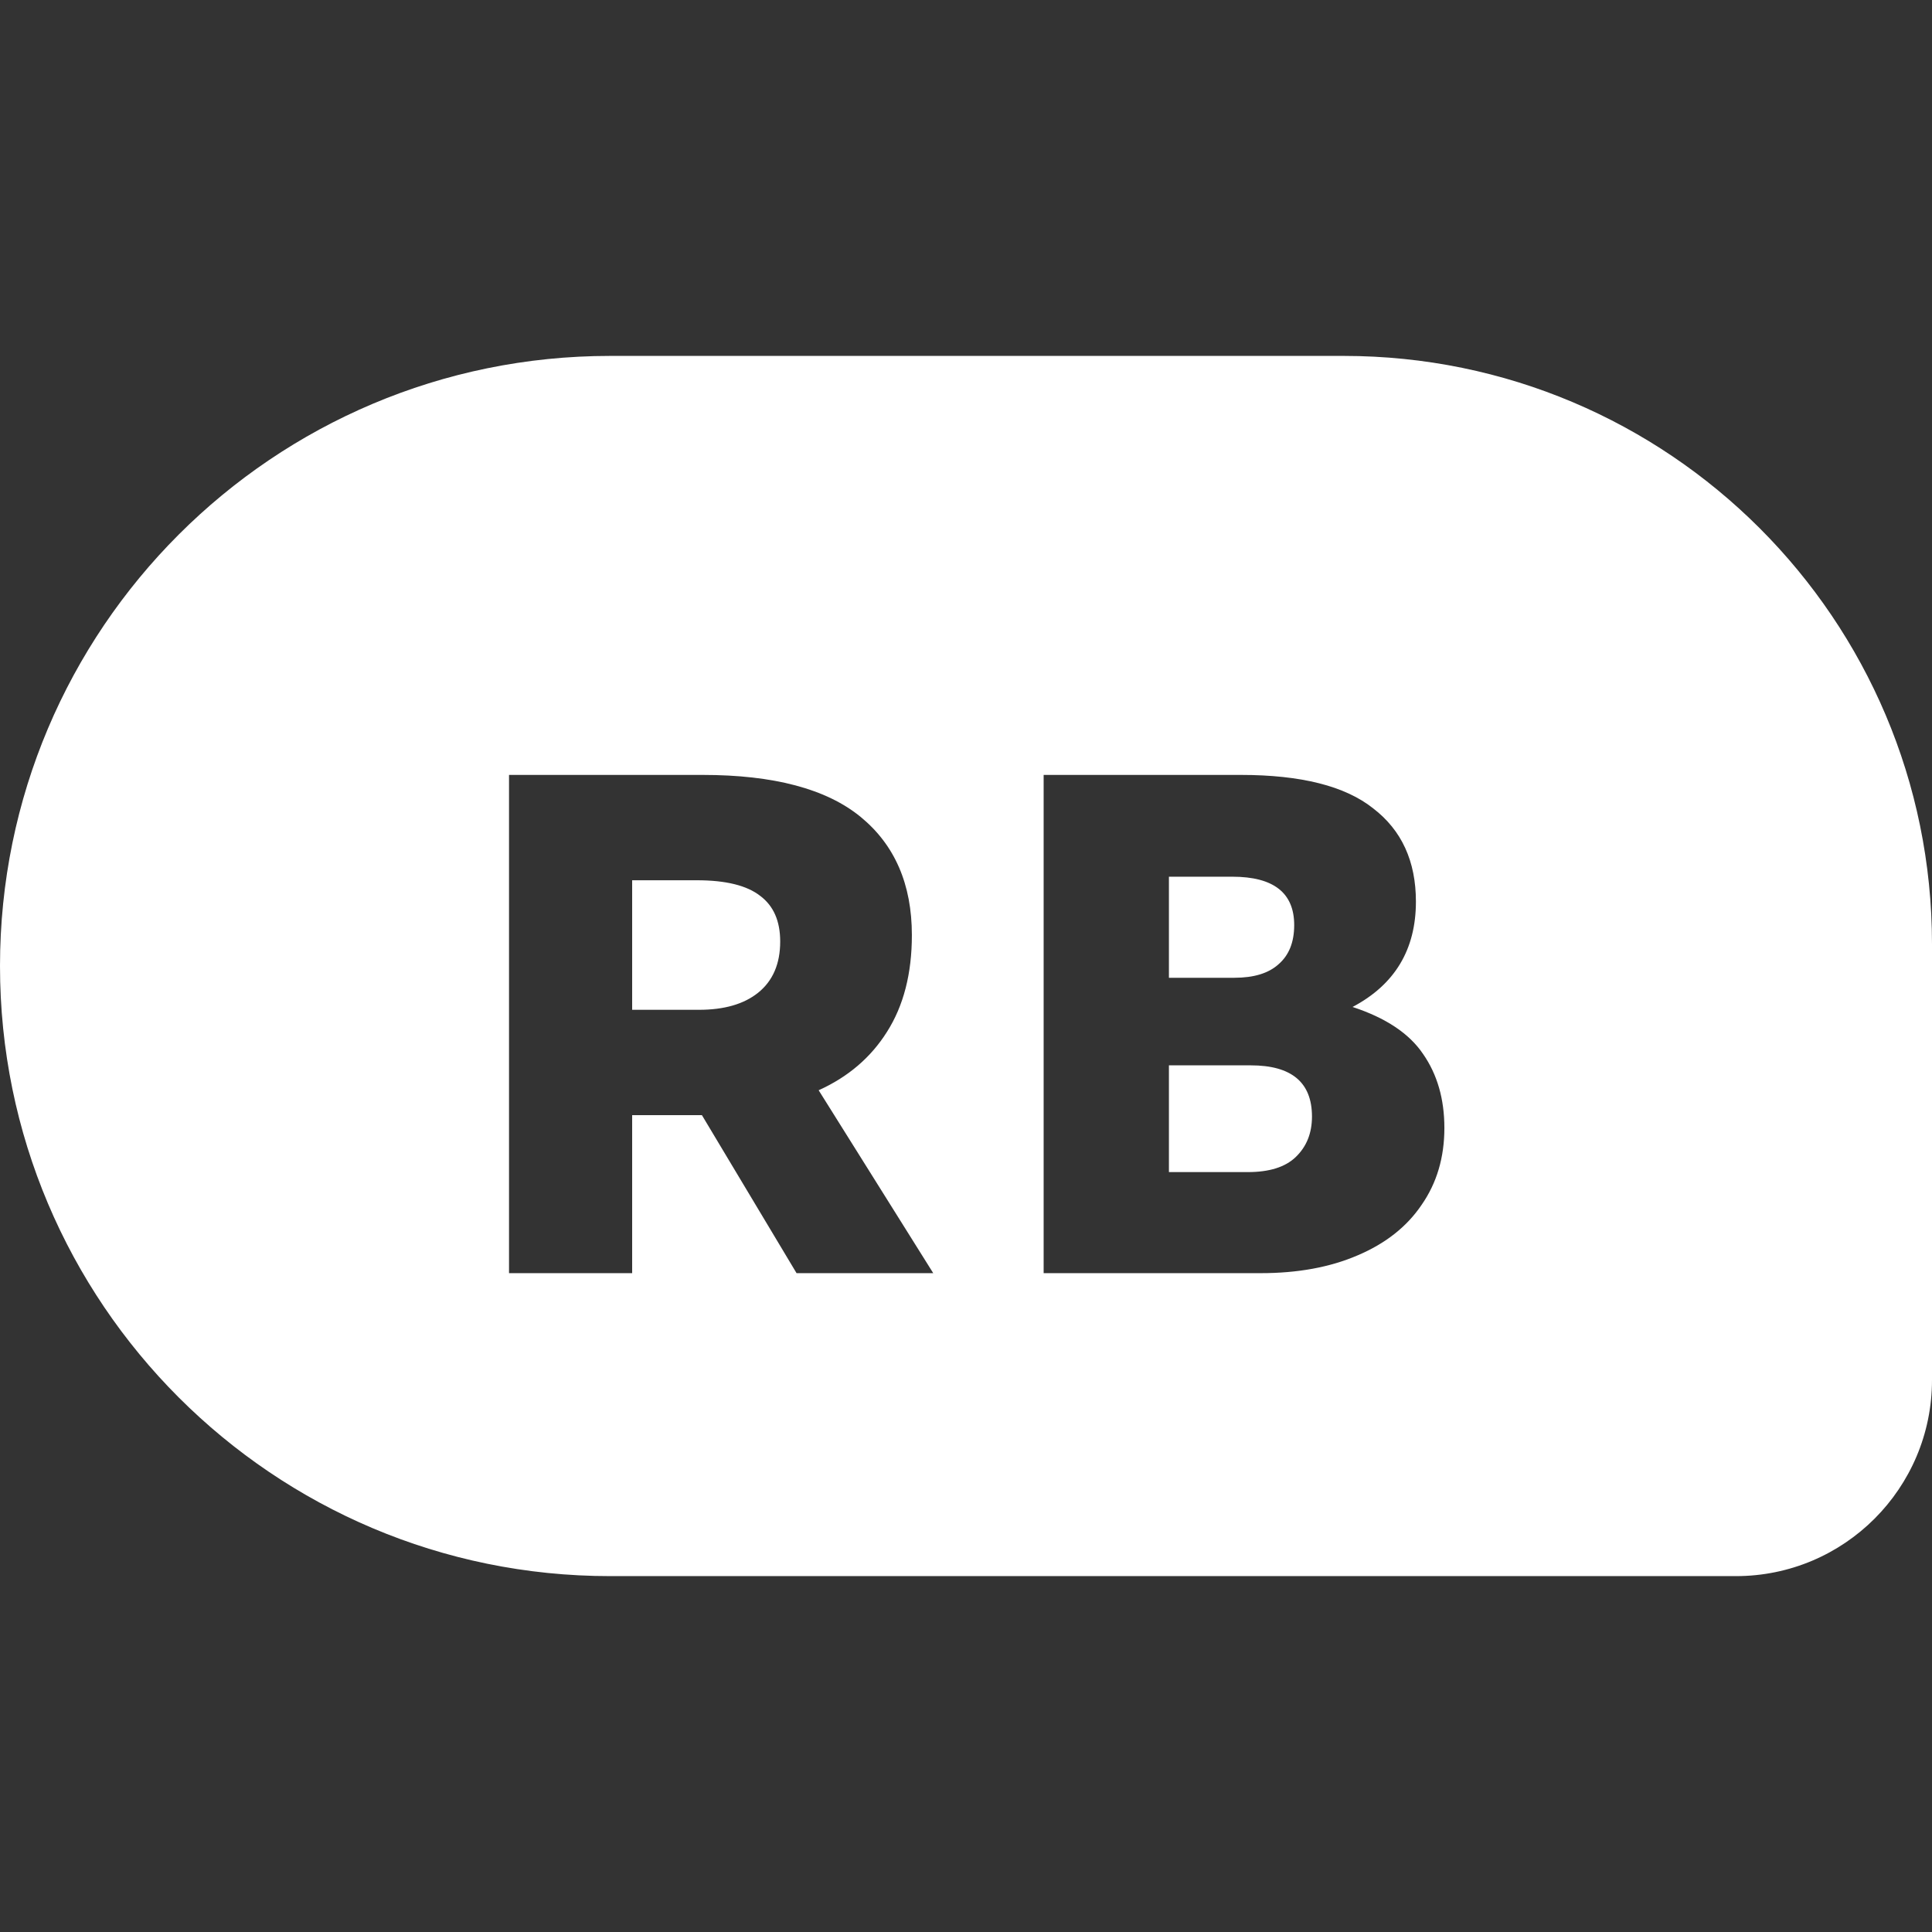 <svg width="64" height="64" viewBox="0 0 64 64" fill="none" xmlns="http://www.w3.org/2000/svg">
<rect x="0" y="0" width="64" height="64" fill="#333333" stroke="none"/>
<path fill-rule="evenodd" clip-rule="evenodd" d="M20.571 52.211H57.504C61.092 52.211 64 49.302 64 45.714V31.278C64 20.515 55.275 11.79 44.511 11.79H20.571H20.21C9.049 11.79 0 20.838 0 32C0 43.162 9.049 52.211 20.21 52.211H20.571ZM26.387 42.175H30.915L27.119 36.116C28.093 35.676 28.848 35.031 29.382 34.182C29.932 33.318 30.207 32.249 30.207 30.976C30.207 29.294 29.641 27.989 28.51 27.061C27.378 26.134 25.633 25.67 23.275 25.67H16.862V42.175H20.941V36.941H22.898H23.252L26.387 42.175ZM20.941 33.451V29.16H23.087C24.045 29.16 24.745 29.333 25.185 29.679C25.625 30.009 25.845 30.512 25.845 31.188C25.845 31.927 25.602 32.492 25.114 32.885C24.643 33.263 23.99 33.451 23.157 33.451H20.941ZM47.14 34.913C46.684 34.237 45.906 33.718 44.805 33.357C46.205 32.618 46.904 31.455 46.904 29.867C46.904 28.531 46.432 27.502 45.489 26.779C44.562 26.04 43.1 25.67 41.103 25.67H34.572V42.175H41.764C42.99 42.175 44.059 41.979 44.971 41.586C45.898 41.193 46.605 40.635 47.093 39.912C47.596 39.189 47.847 38.34 47.847 37.365C47.847 36.407 47.611 35.589 47.14 34.913ZM38.722 32.39V29.042H40.821C42.188 29.042 42.872 29.576 42.872 30.645C42.872 31.211 42.699 31.644 42.353 31.942C42.023 32.241 41.536 32.39 40.891 32.39H38.722ZM42.919 38.332C42.573 38.662 42.047 38.827 41.339 38.827H38.722V35.291H41.434C42.785 35.291 43.461 35.856 43.461 36.988C43.461 37.538 43.281 37.986 42.919 38.332Z" fill="white"/>
</svg>

